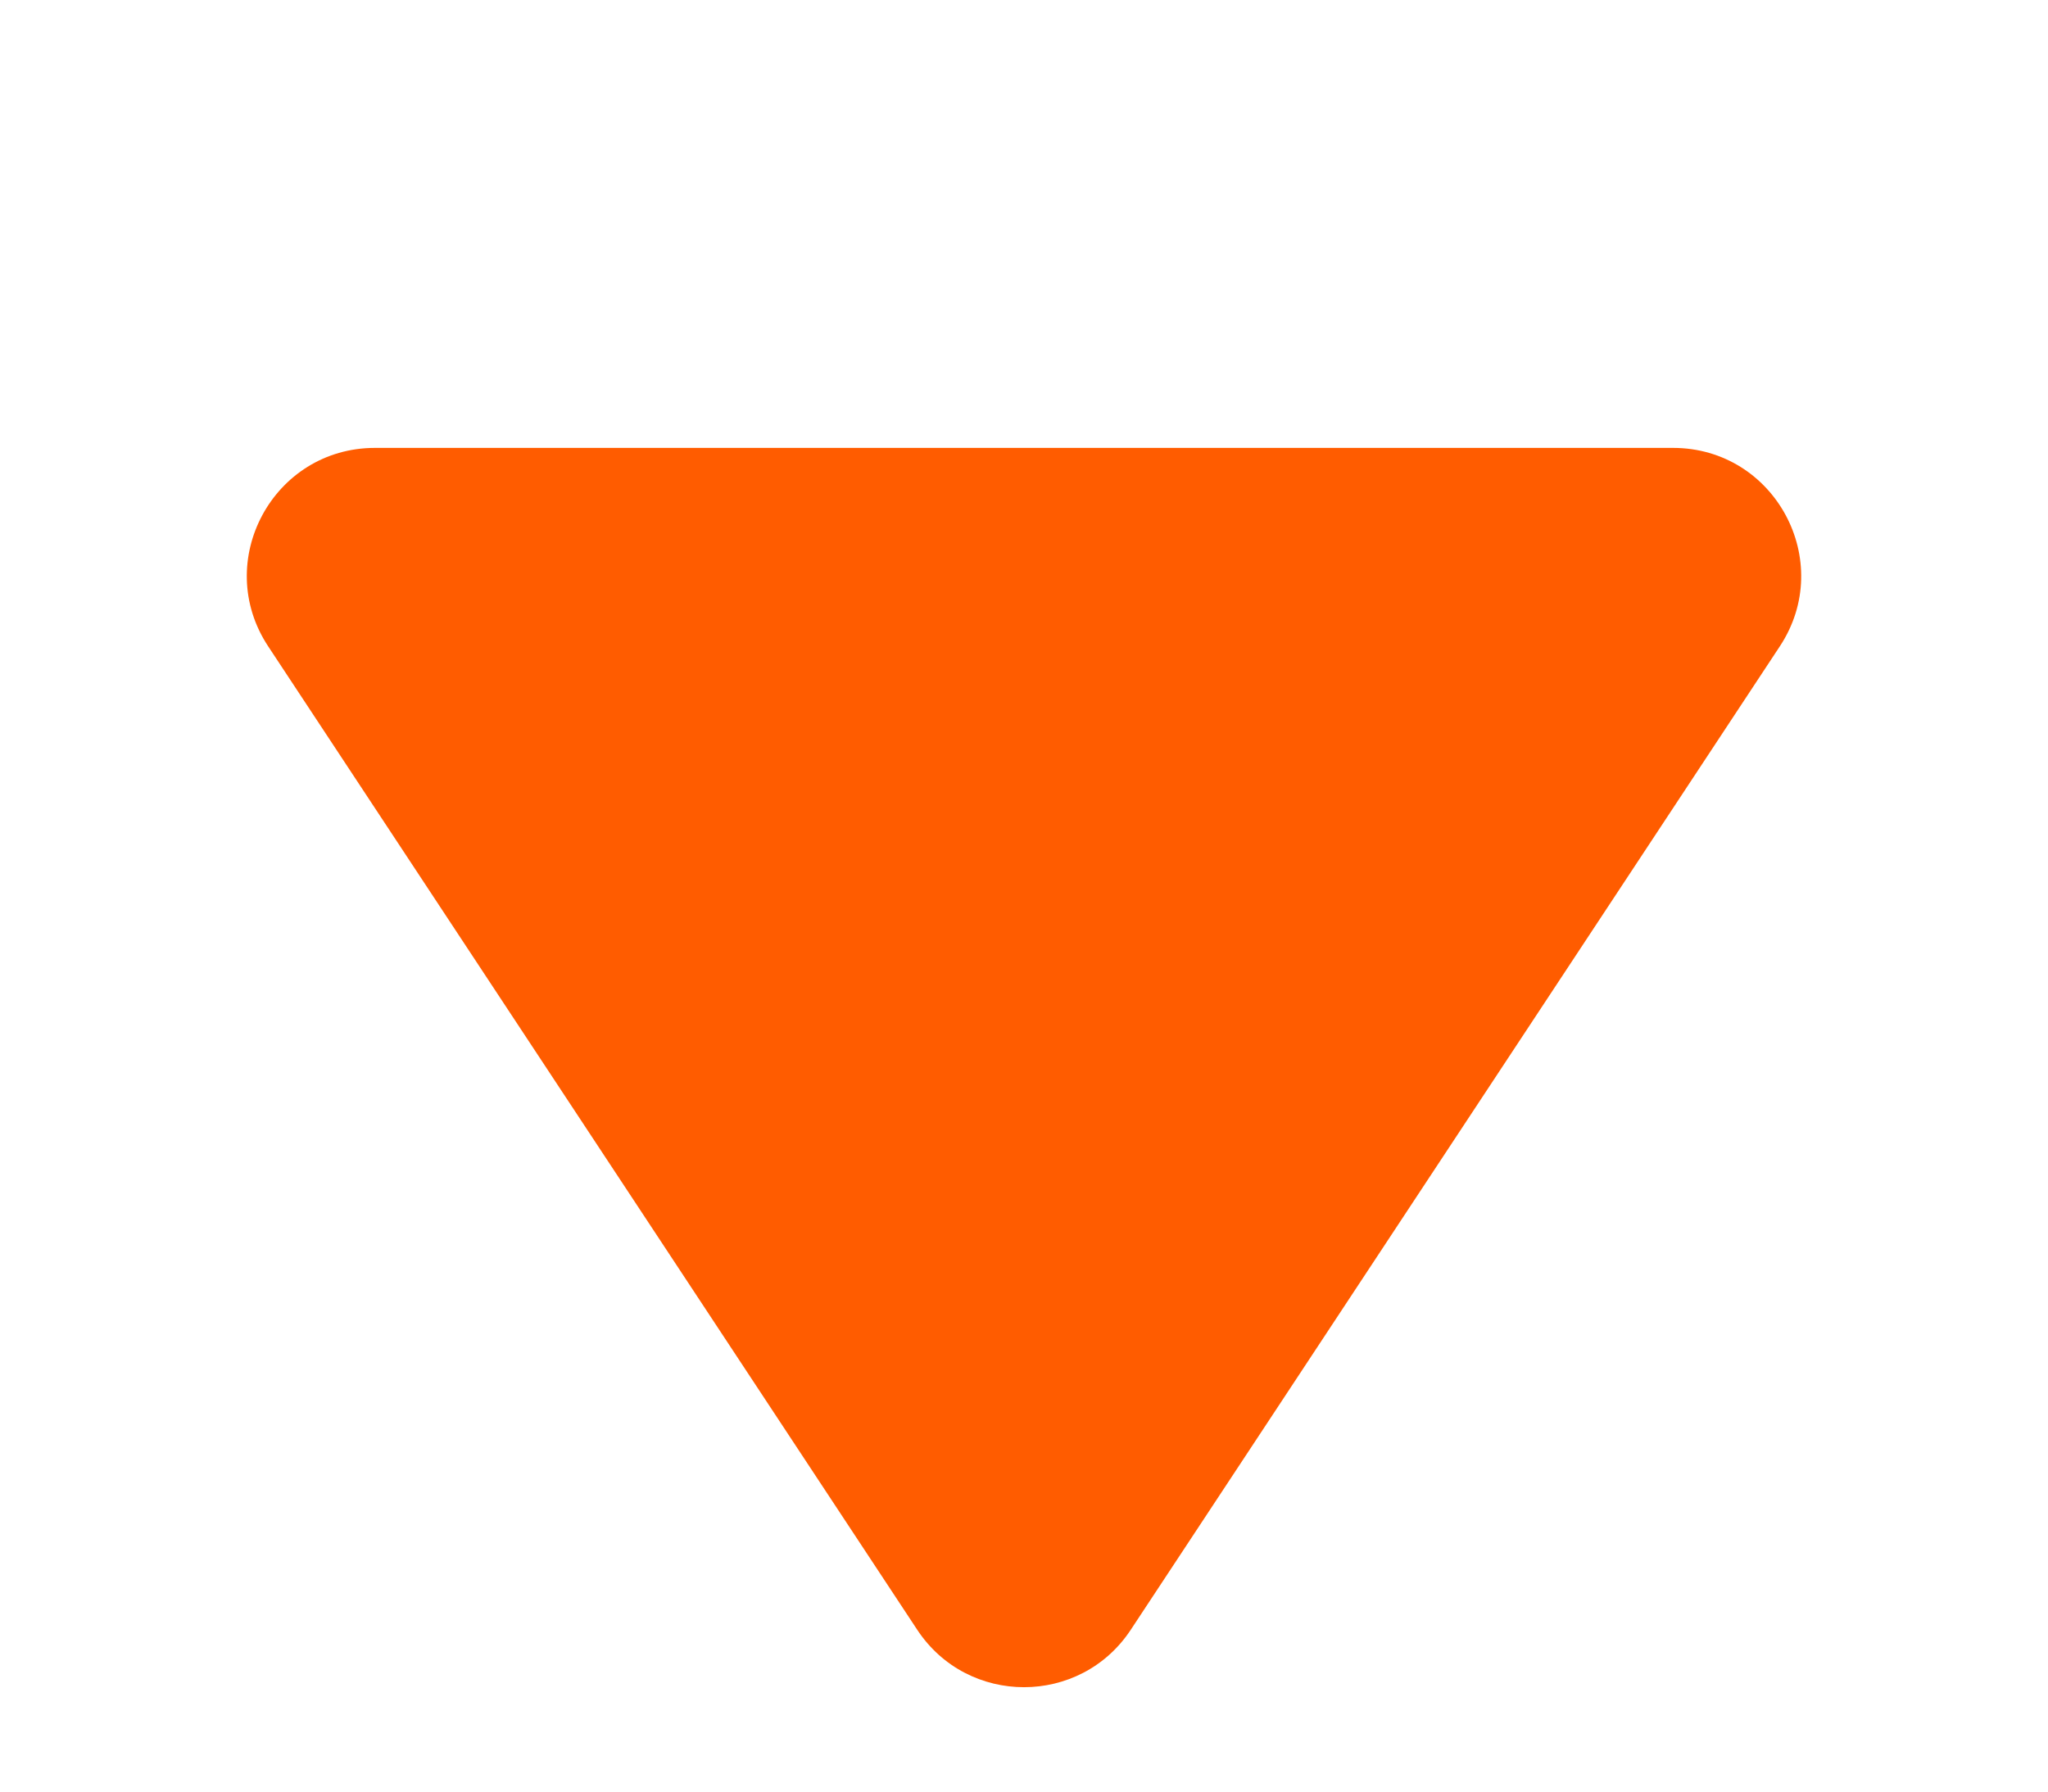 <svg width="32" height="28" viewBox="0 0 32 28" fill="none" xmlns="http://www.w3.org/2000/svg">
<path d="M17.669 25.47C16.879 26.668 15.121 26.668 14.331 25.47L4.19 10.101C3.313 8.772 4.266 7 5.859 7L26.141 7C27.734 7 28.687 8.772 27.81 10.101L17.669 25.47Z" fill="#FF5C00"/>
</svg>
